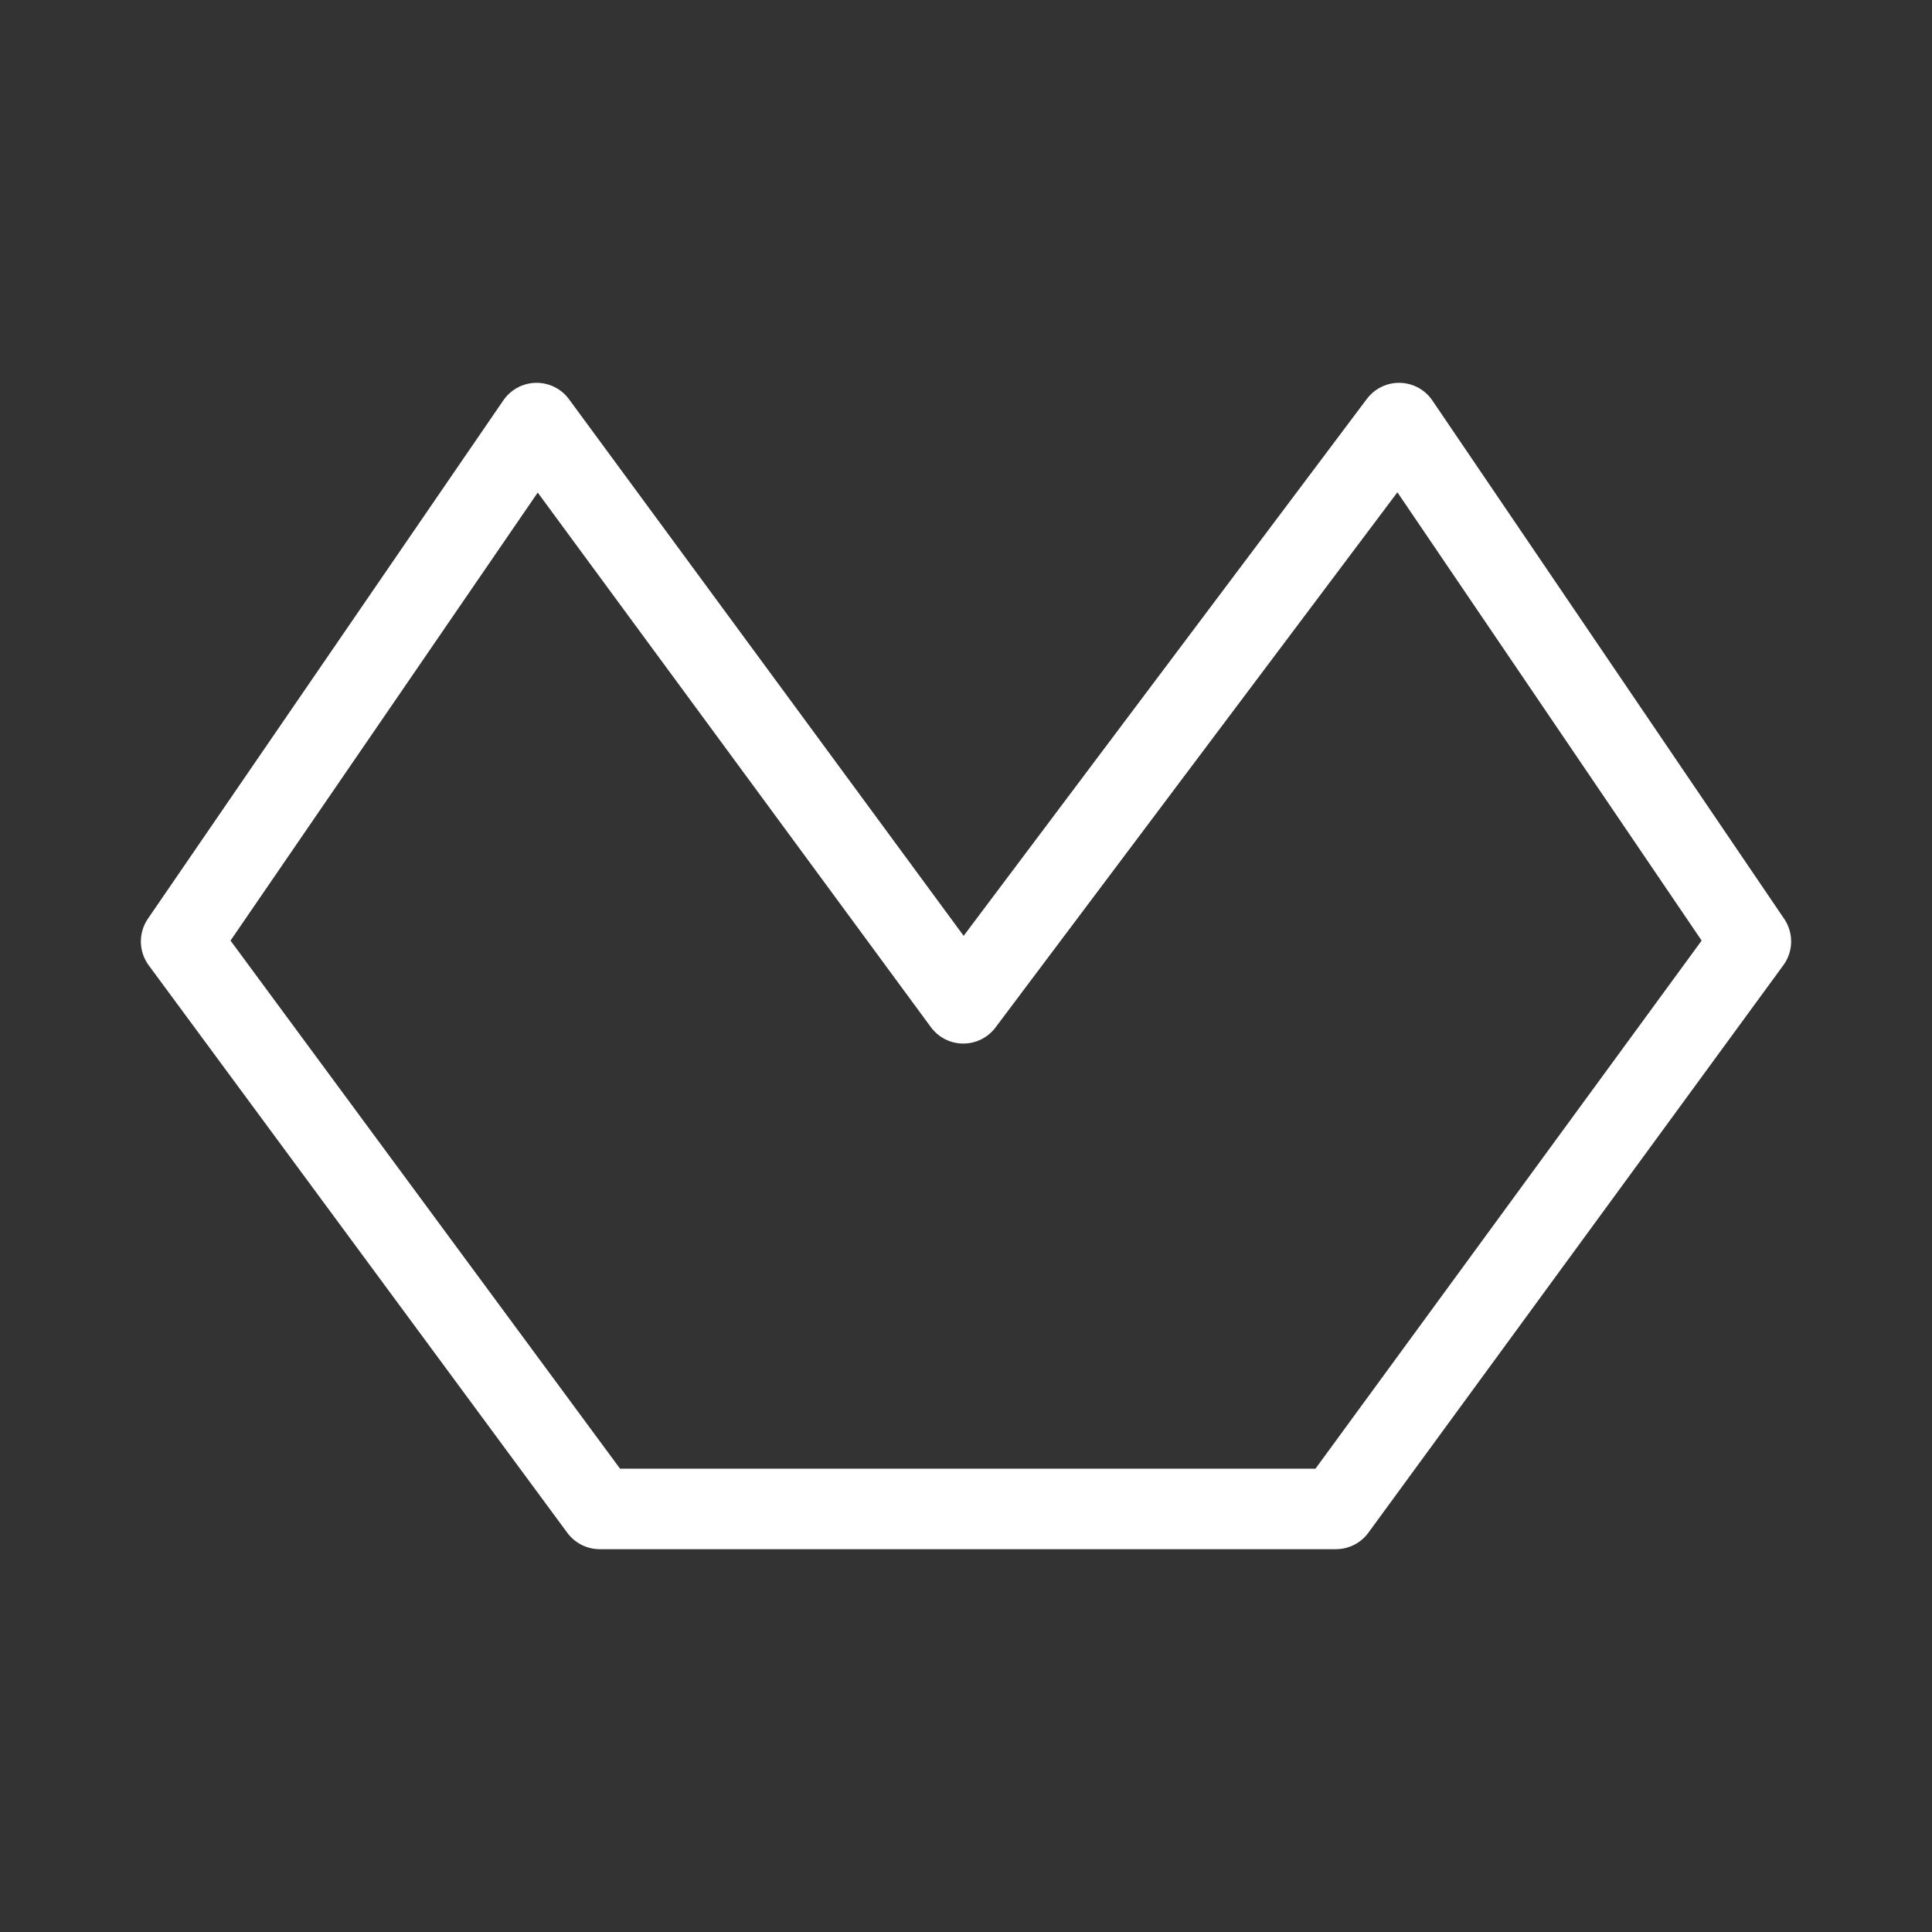 <?xml version="1.0" encoding="UTF-8"?><svg id="b" xmlns="http://www.w3.org/2000/svg" viewBox="0 0 48 48"><rect x="0" y="0" width="48" height="48" fill="#333333" stroke="none"/><defs><style>.d{stroke-width:2px;fill:none;stroke:#fff;stroke-linecap:round;stroke-linejoin:round;}</style></defs><path id="c" class="d" d="m13.331,10.511l-8.831,12.879,10.4,14.099h18.29l10.31-14.099-8.741-12.879-10.826,14.416-10.602-14.416Z"/></svg>